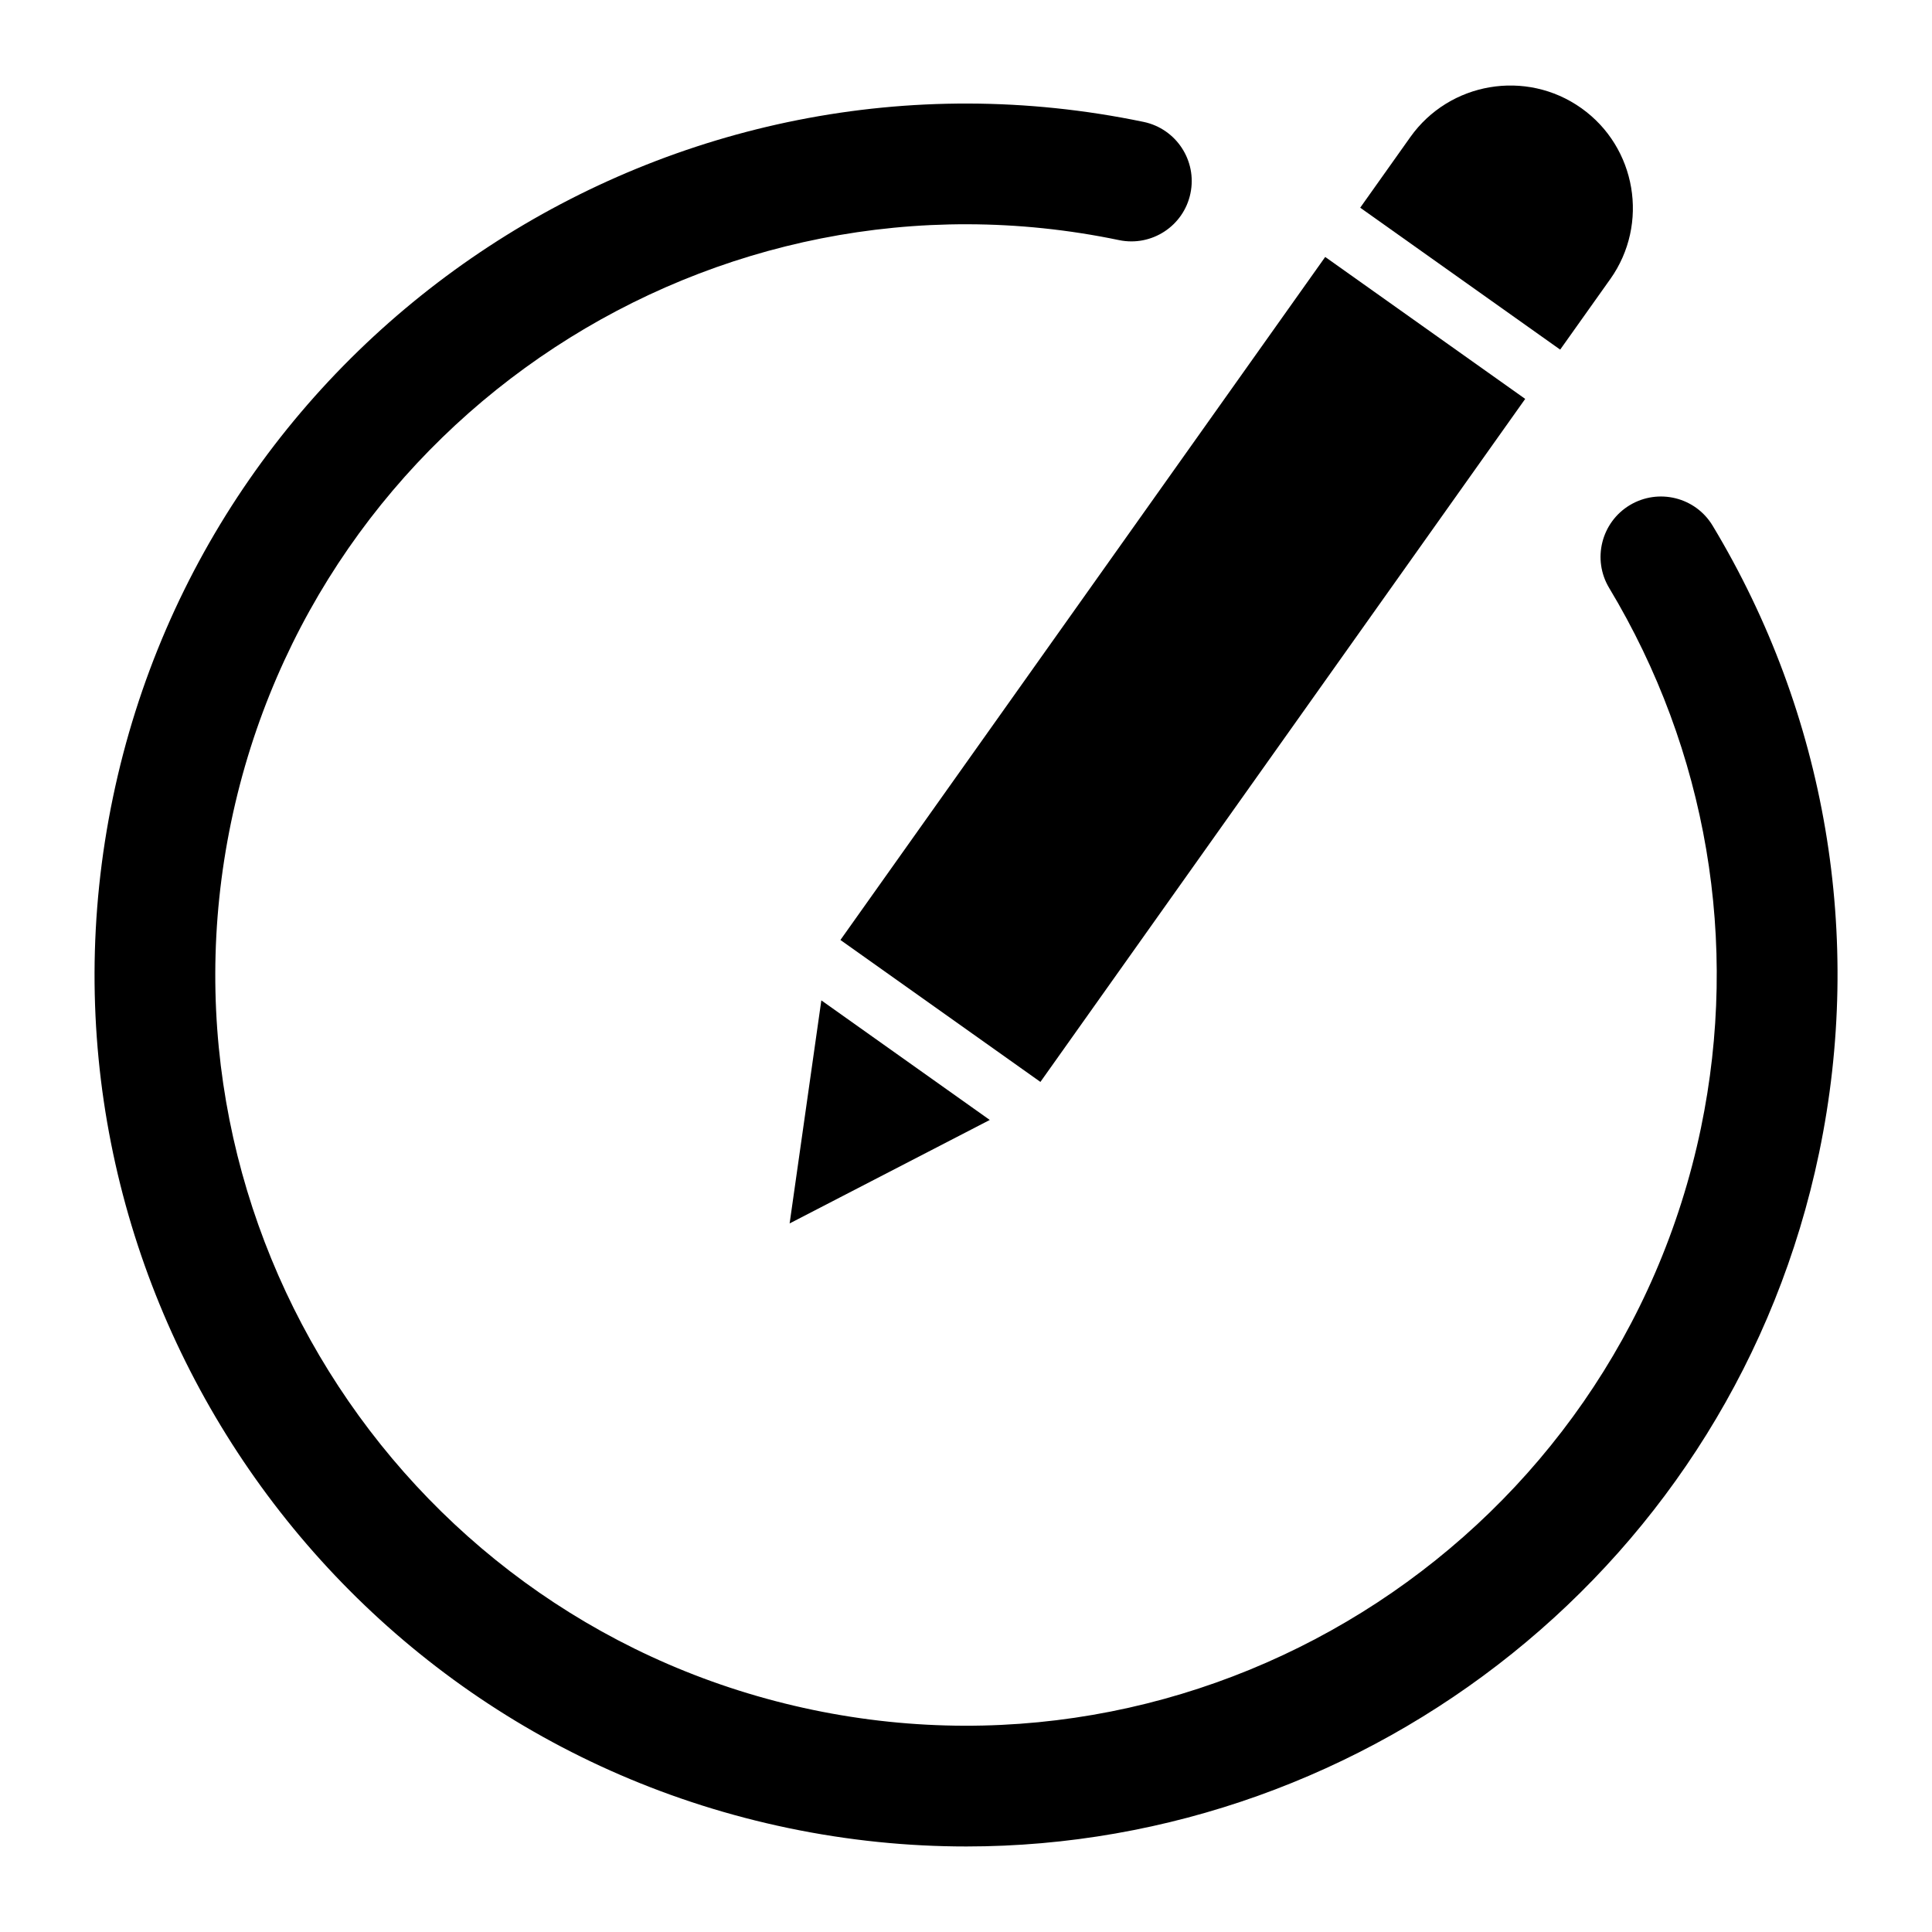 <?xml version="1.0" encoding="UTF-8"?>
<svg width="1200pt" height="1200pt" version="1.1" viewBox="0 0 1200 1200" xmlns="http://www.w3.org/2000/svg" alt="Edit/Reply To Post">
 <g>
  <path d="m646.22 672-124.22-88.164 301.11-424.24 124.22 88.164z"/>
  <path d="m490.45 759.9 19.699-138.55 104.62 74.273z"/>
  <path d="m1000.2 173.3-31.148 43.852-124.2-88.152 31.102-43.824c24.301-34.25 71.949-42.324 106.18-18.051 34.273 24.301 42.348 71.926 18.074 106.18z"/>
  <path d="m1012.3 313.75c-17.75 10.699-23.477 33.75-12.801 51.477 60.75 100.98 80.949 220.07 56.977 335.45-52.449 251.65-299.75 413.73-551.52 361.38-251.68-52.375-413.8-299.82-361.4-551.48 52.426-251.72 299.65-413.88 551.53-361.43 20.273 4.199 40.125-8.801 44.324-29.051 4.227-20.273-8.801-40.125-29.074-44.375-292.07-60.773-579.35 127.38-640.18 419.55-60.852 292.15 127.38 579.35 419.55 640.18 37.051 7.727 74.023 11.426 110.5 11.426 250.88 0 476.57-175.82 529.7-430.95 27.852-133.9 4.398-272.23-66.148-389.4-10.652-17.727-33.676-23.426-51.453-12.777z"/>
 </g>
</svg>
